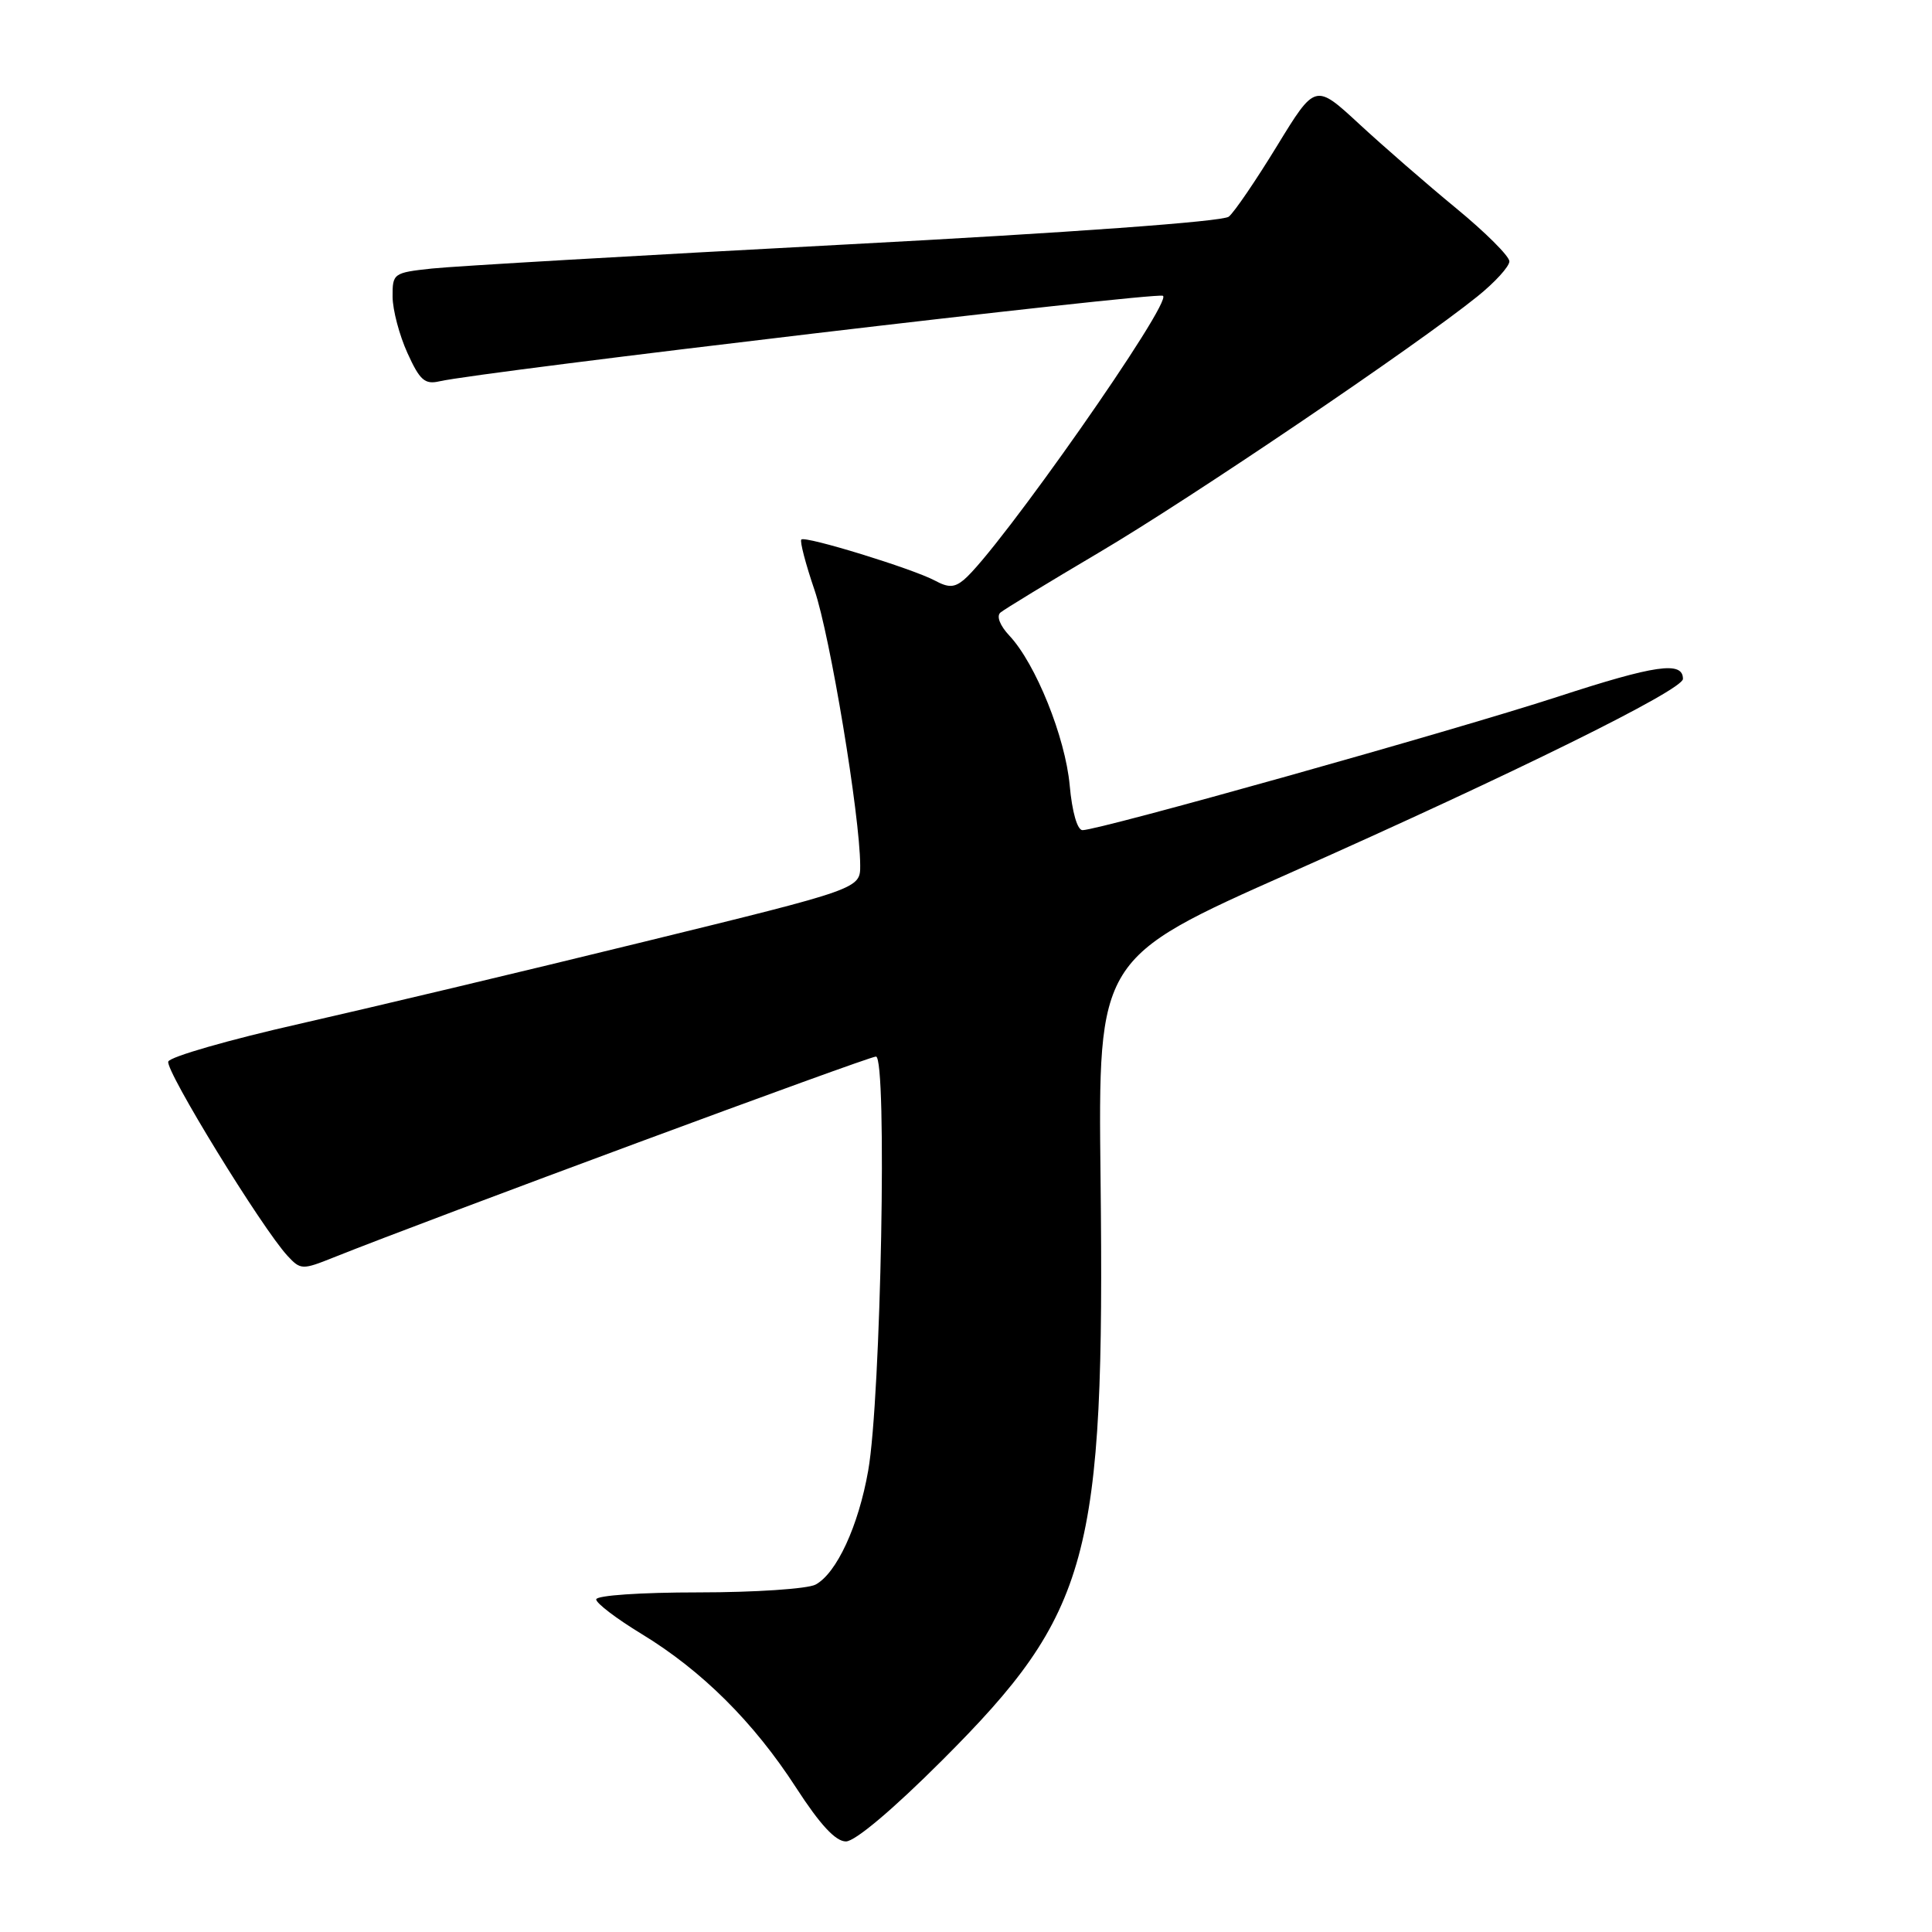 <?xml version="1.0" encoding="UTF-8" standalone="no"?>
<!DOCTYPE svg PUBLIC "-//W3C//DTD SVG 1.1//EN" "http://www.w3.org/Graphics/SVG/1.1/DTD/svg11.dtd" >
<svg xmlns="http://www.w3.org/2000/svg" xmlns:xlink="http://www.w3.org/1999/xlink" version="1.1" viewBox="0 0 256 256">
 <g >
 <path fill="currentColor"
d=" M 124.84 233.25 C 144.45 213.65 146.40 206.49 145.83 156.23 C 145.50 126.96 145.50 126.96 171.00 115.64 C 200.59 102.49 223.00 91.43 223.00 89.96 C 223.00 87.57 219.37 88.09 206.32 92.35 C 192.55 96.83 145.65 110.00 143.44 110.00 C 142.75 110.00 142.06 107.60 141.74 104.06 C 141.16 97.69 137.23 87.94 133.76 84.24 C 132.50 82.90 132.01 81.65 132.56 81.17 C 133.08 80.73 138.95 77.16 145.61 73.22 C 157.70 66.09 187.71 45.78 195.75 39.29 C 198.09 37.41 200.00 35.31 200.00 34.63 C 200.00 33.95 196.82 30.78 192.94 27.59 C 189.05 24.39 183.27 19.36 180.08 16.41 C 174.28 11.05 174.28 11.05 169.21 19.34 C 166.42 23.90 163.55 28.12 162.82 28.71 C 162.03 29.36 141.79 30.83 112.00 32.40 C 84.77 33.84 60.14 35.27 57.25 35.58 C 52.13 36.13 52.00 36.22 52.02 39.32 C 52.03 41.07 52.92 44.43 53.99 46.78 C 55.62 50.38 56.29 50.97 58.21 50.53 C 63.85 49.23 152.68 38.73 154.08 39.19 C 155.62 39.71 132.24 73.07 127.70 76.84 C 126.45 77.87 125.66 77.89 123.88 76.93 C 120.92 75.35 106.69 70.97 106.18 71.49 C 105.96 71.71 106.75 74.73 107.93 78.19 C 109.99 84.23 113.95 108.06 113.98 114.64 C 114.00 117.77 114.00 117.77 85.25 124.81 C 69.44 128.69 48.91 133.57 39.62 135.68 C 30.34 137.78 22.55 140.02 22.30 140.66 C 21.86 141.81 34.73 162.78 38.11 166.42 C 39.83 168.27 40.06 168.28 44.20 166.62 C 57.04 161.49 115.05 140.00 116.07 140.00 C 117.58 140.00 116.74 185.29 115.04 194.87 C 113.75 202.21 110.85 208.48 108.06 209.97 C 107.00 210.53 100.03 211.00 92.57 211.00 C 84.89 211.00 79.00 211.40 79.00 211.93 C 79.00 212.44 81.71 214.50 85.02 216.51 C 93.01 221.37 99.87 228.19 105.49 236.88 C 108.67 241.79 110.72 244.00 112.09 244.00 C 113.30 244.00 118.35 239.74 124.84 233.25 Z "/>
</g>
</svg>